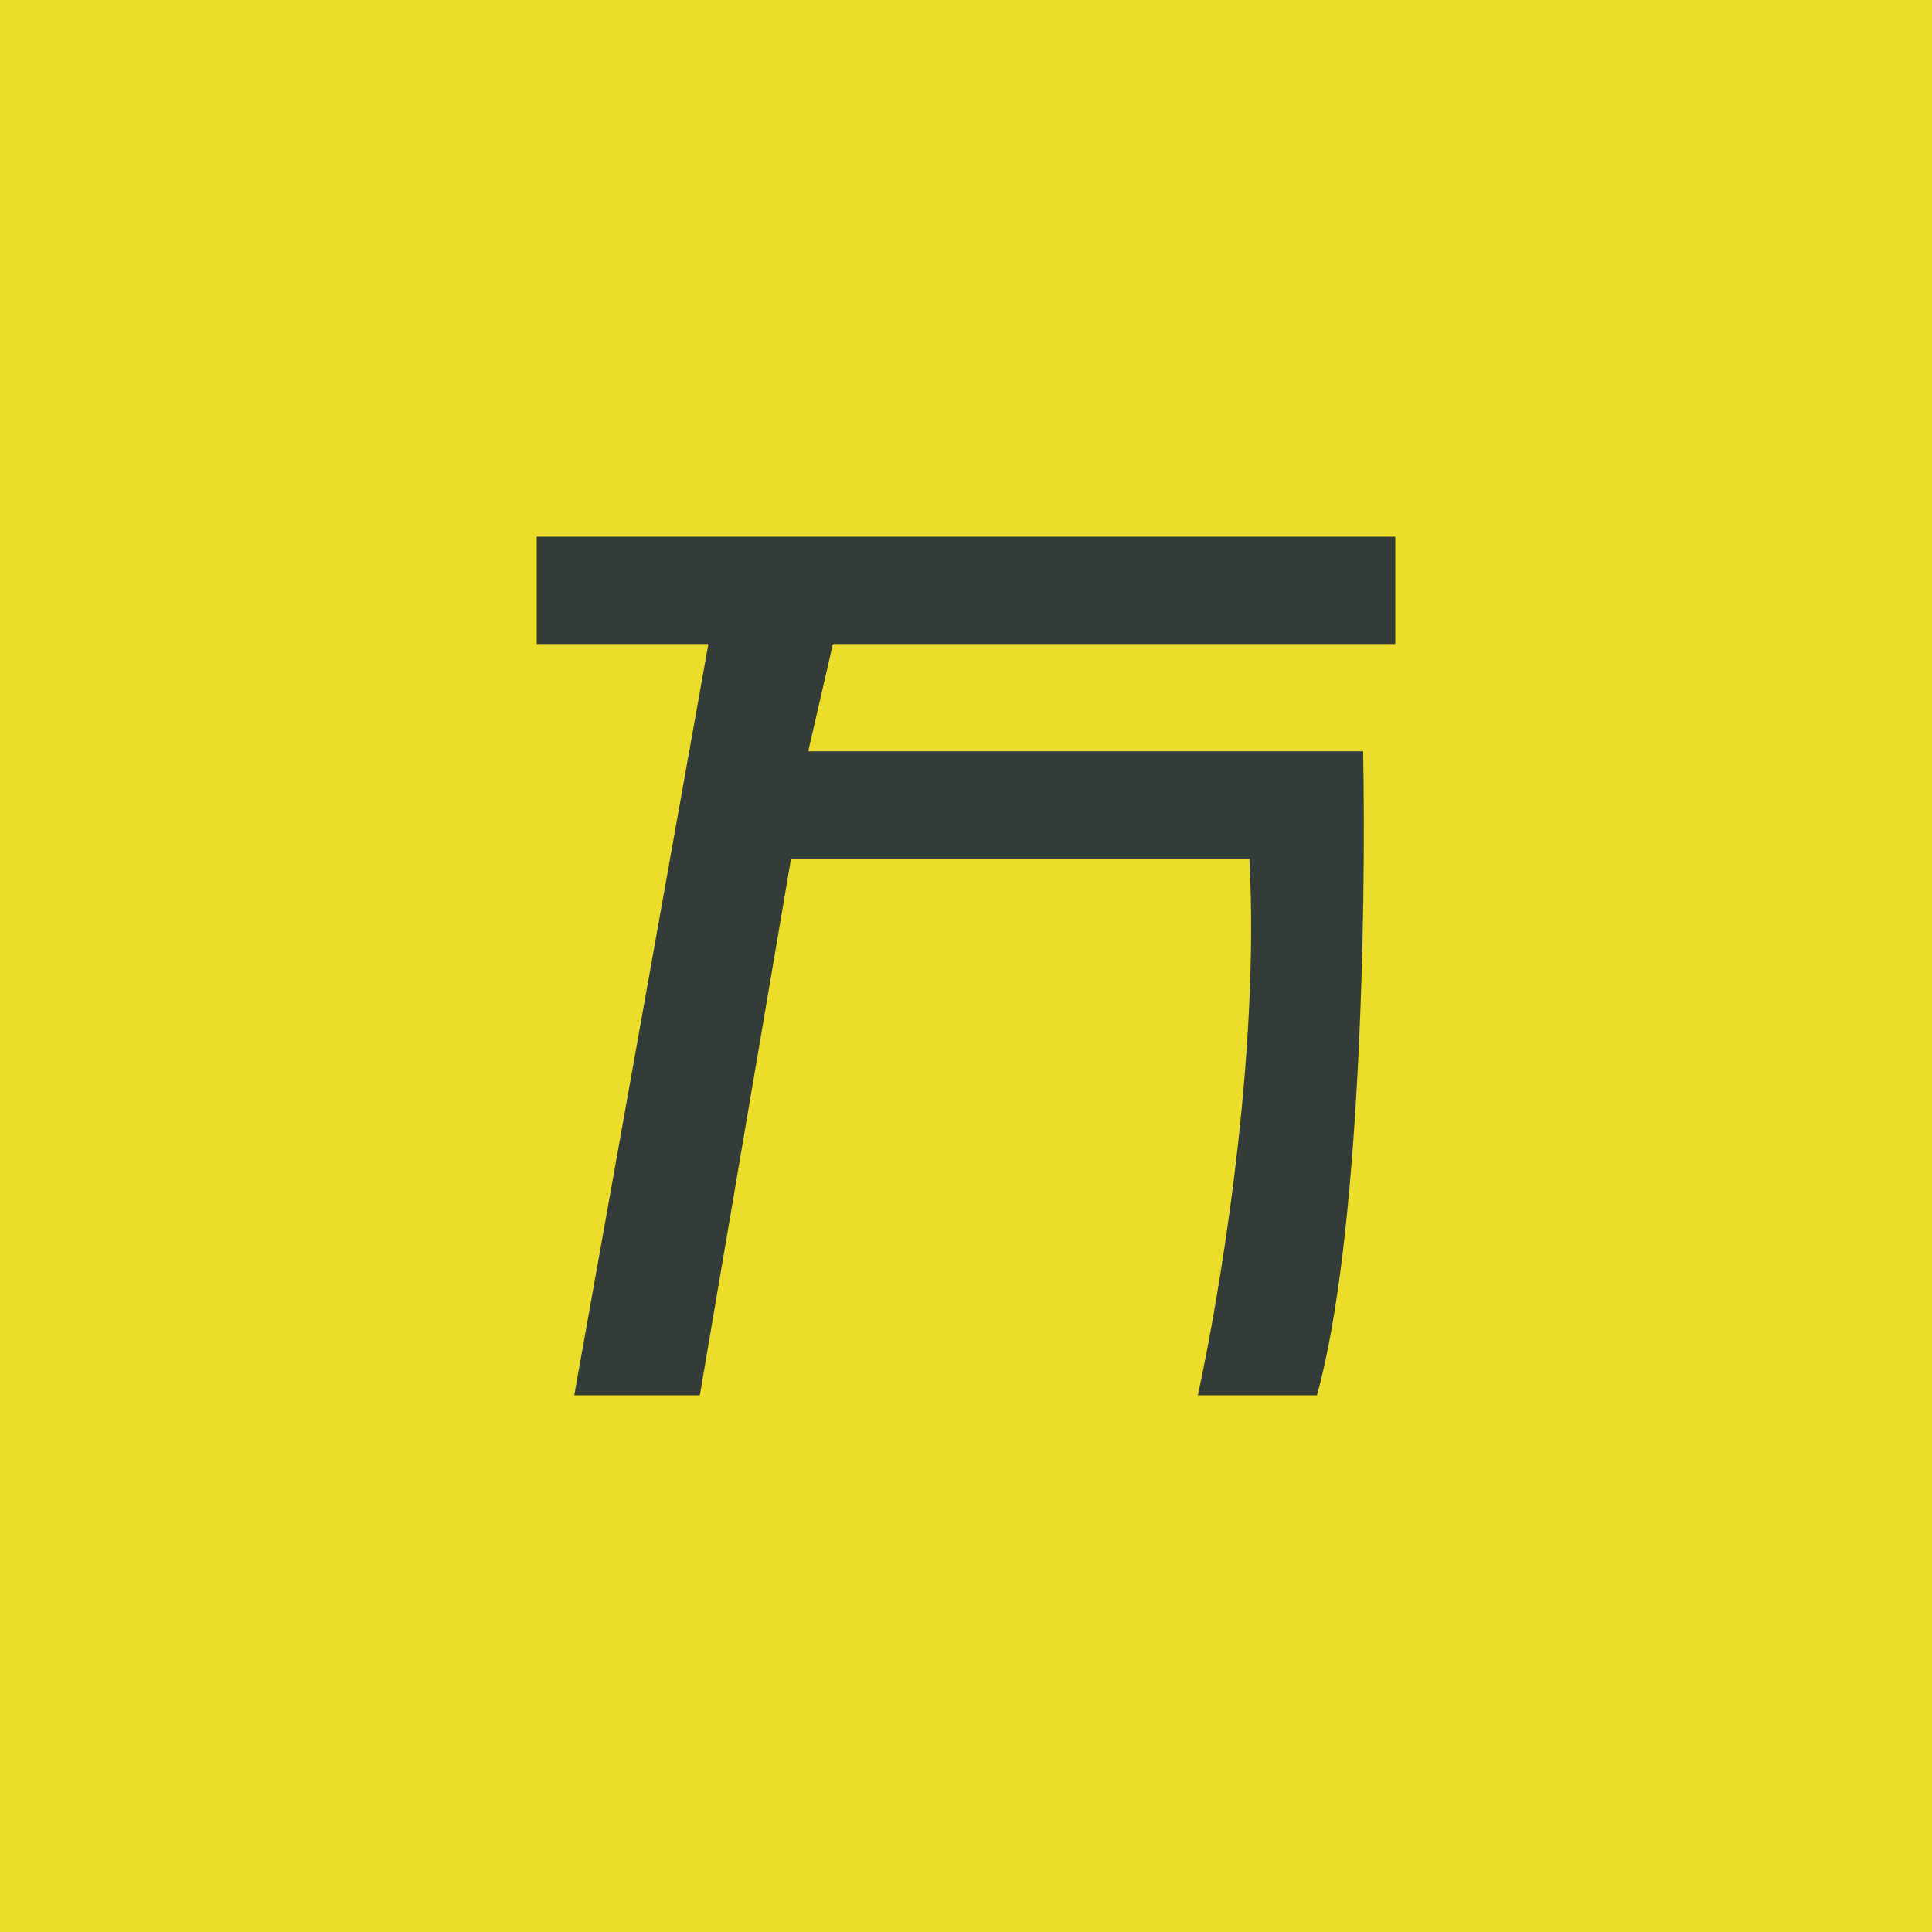 <!-- by TradingView --><svg width="18" height="18" viewBox="0 0 18 18" xmlns="http://www.w3.org/2000/svg"><path fill="#EBDD2A" d="M0 0h18v18H0z"/><path d="M13 5H5v1h1.6l-1.25 7h1.17l.85-5h4.27c.1 1.85-.28 4.08-.48 5h1.11c.4-1.44.46-4.48.43-6H7.53l.23-1H13V5Z" fill="#333C38"/></svg>